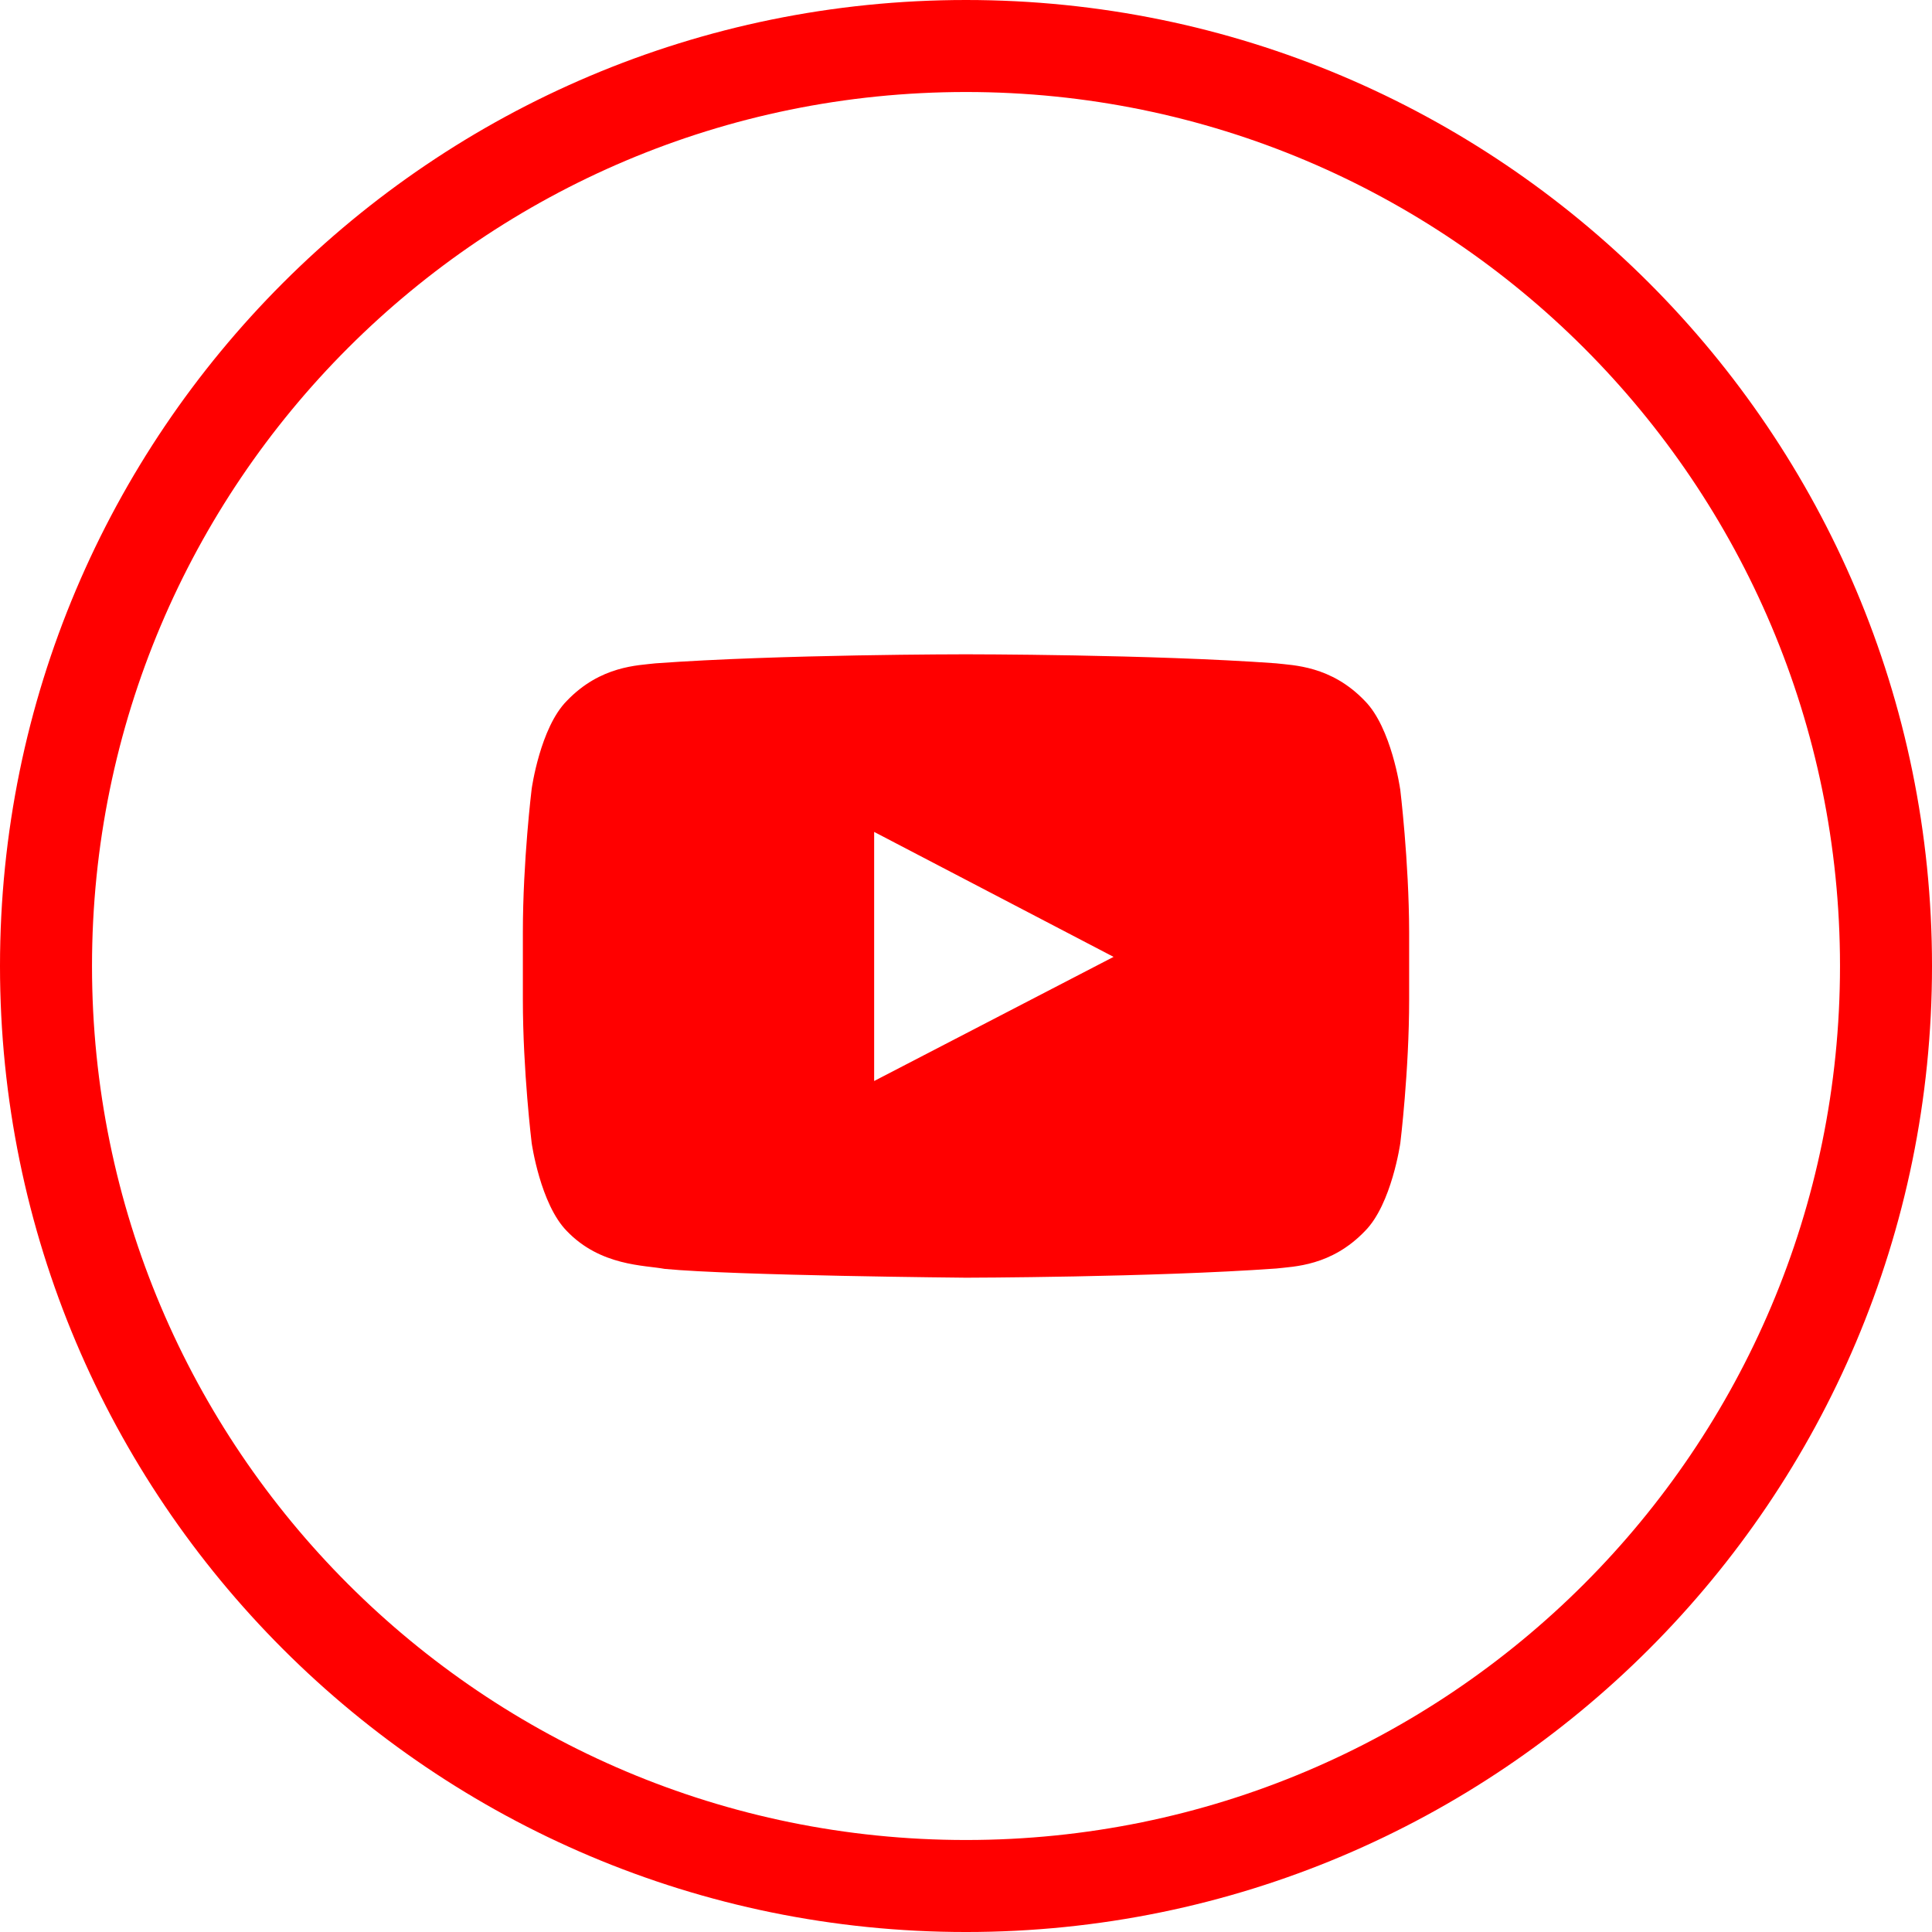 <svg xmlns="http://www.w3.org/2000/svg"  viewBox="0 0 333333 333333" shape-rendering="geometricPrecision" text-rendering="geometricPrecision" image-rendering="optimizeQuality" fill-rule="evenodd" clip-rule="evenodd"><path d="M166667 0c46023 0 87690 18655 117851 48816s48816 71828 48816 117851-18655 87690-48816 117851-71828 48816-117851 48816-87690-18655-117851-48816S0 212690 0 166667 18655 78977 48816 48816 120644 0 166667 0zm74896 136093s-1493-10540-6087-15168c-5821-6087-12340-6126-15320-6479-21381-1558-53495-1558-53495-1558h-56s-32100 0-53493 1558c-2992 364-9502 389-15321 6479-4597 4628-6058 15168-6058 15168s-1522 12369-1522 24763v11590c0 12369 1521 24763 1521 24763s1493 10540 6058 15176c5819 6087 13467 5889 16881 6539 12241 1169 52000 1521 52000 1521s32142-57 53524-1586c2992-353 9499-389 15321-6479 4597-4628 6087-15180 6087-15180s1522-12369 1522-24762v-11589c-31-12369-1552-24763-1552-24763l-8 8-1-1zm-90743 50415v-42976l41308 21560-41308 21416zM273295 60039c-27287-27287-64987-44165-106628-44165-41642 0-79341 16878-106628 44165s-44165 64987-44165 106628c0 41642 16878 79341 44165 106628s64987 44165 106628 44165c41642 0 79341-16878 106628-44165s44165-64987 44165-106628c0-41642-16878-79341-44165-106628z" fill="red" fill-rule="nonzero"/></svg>